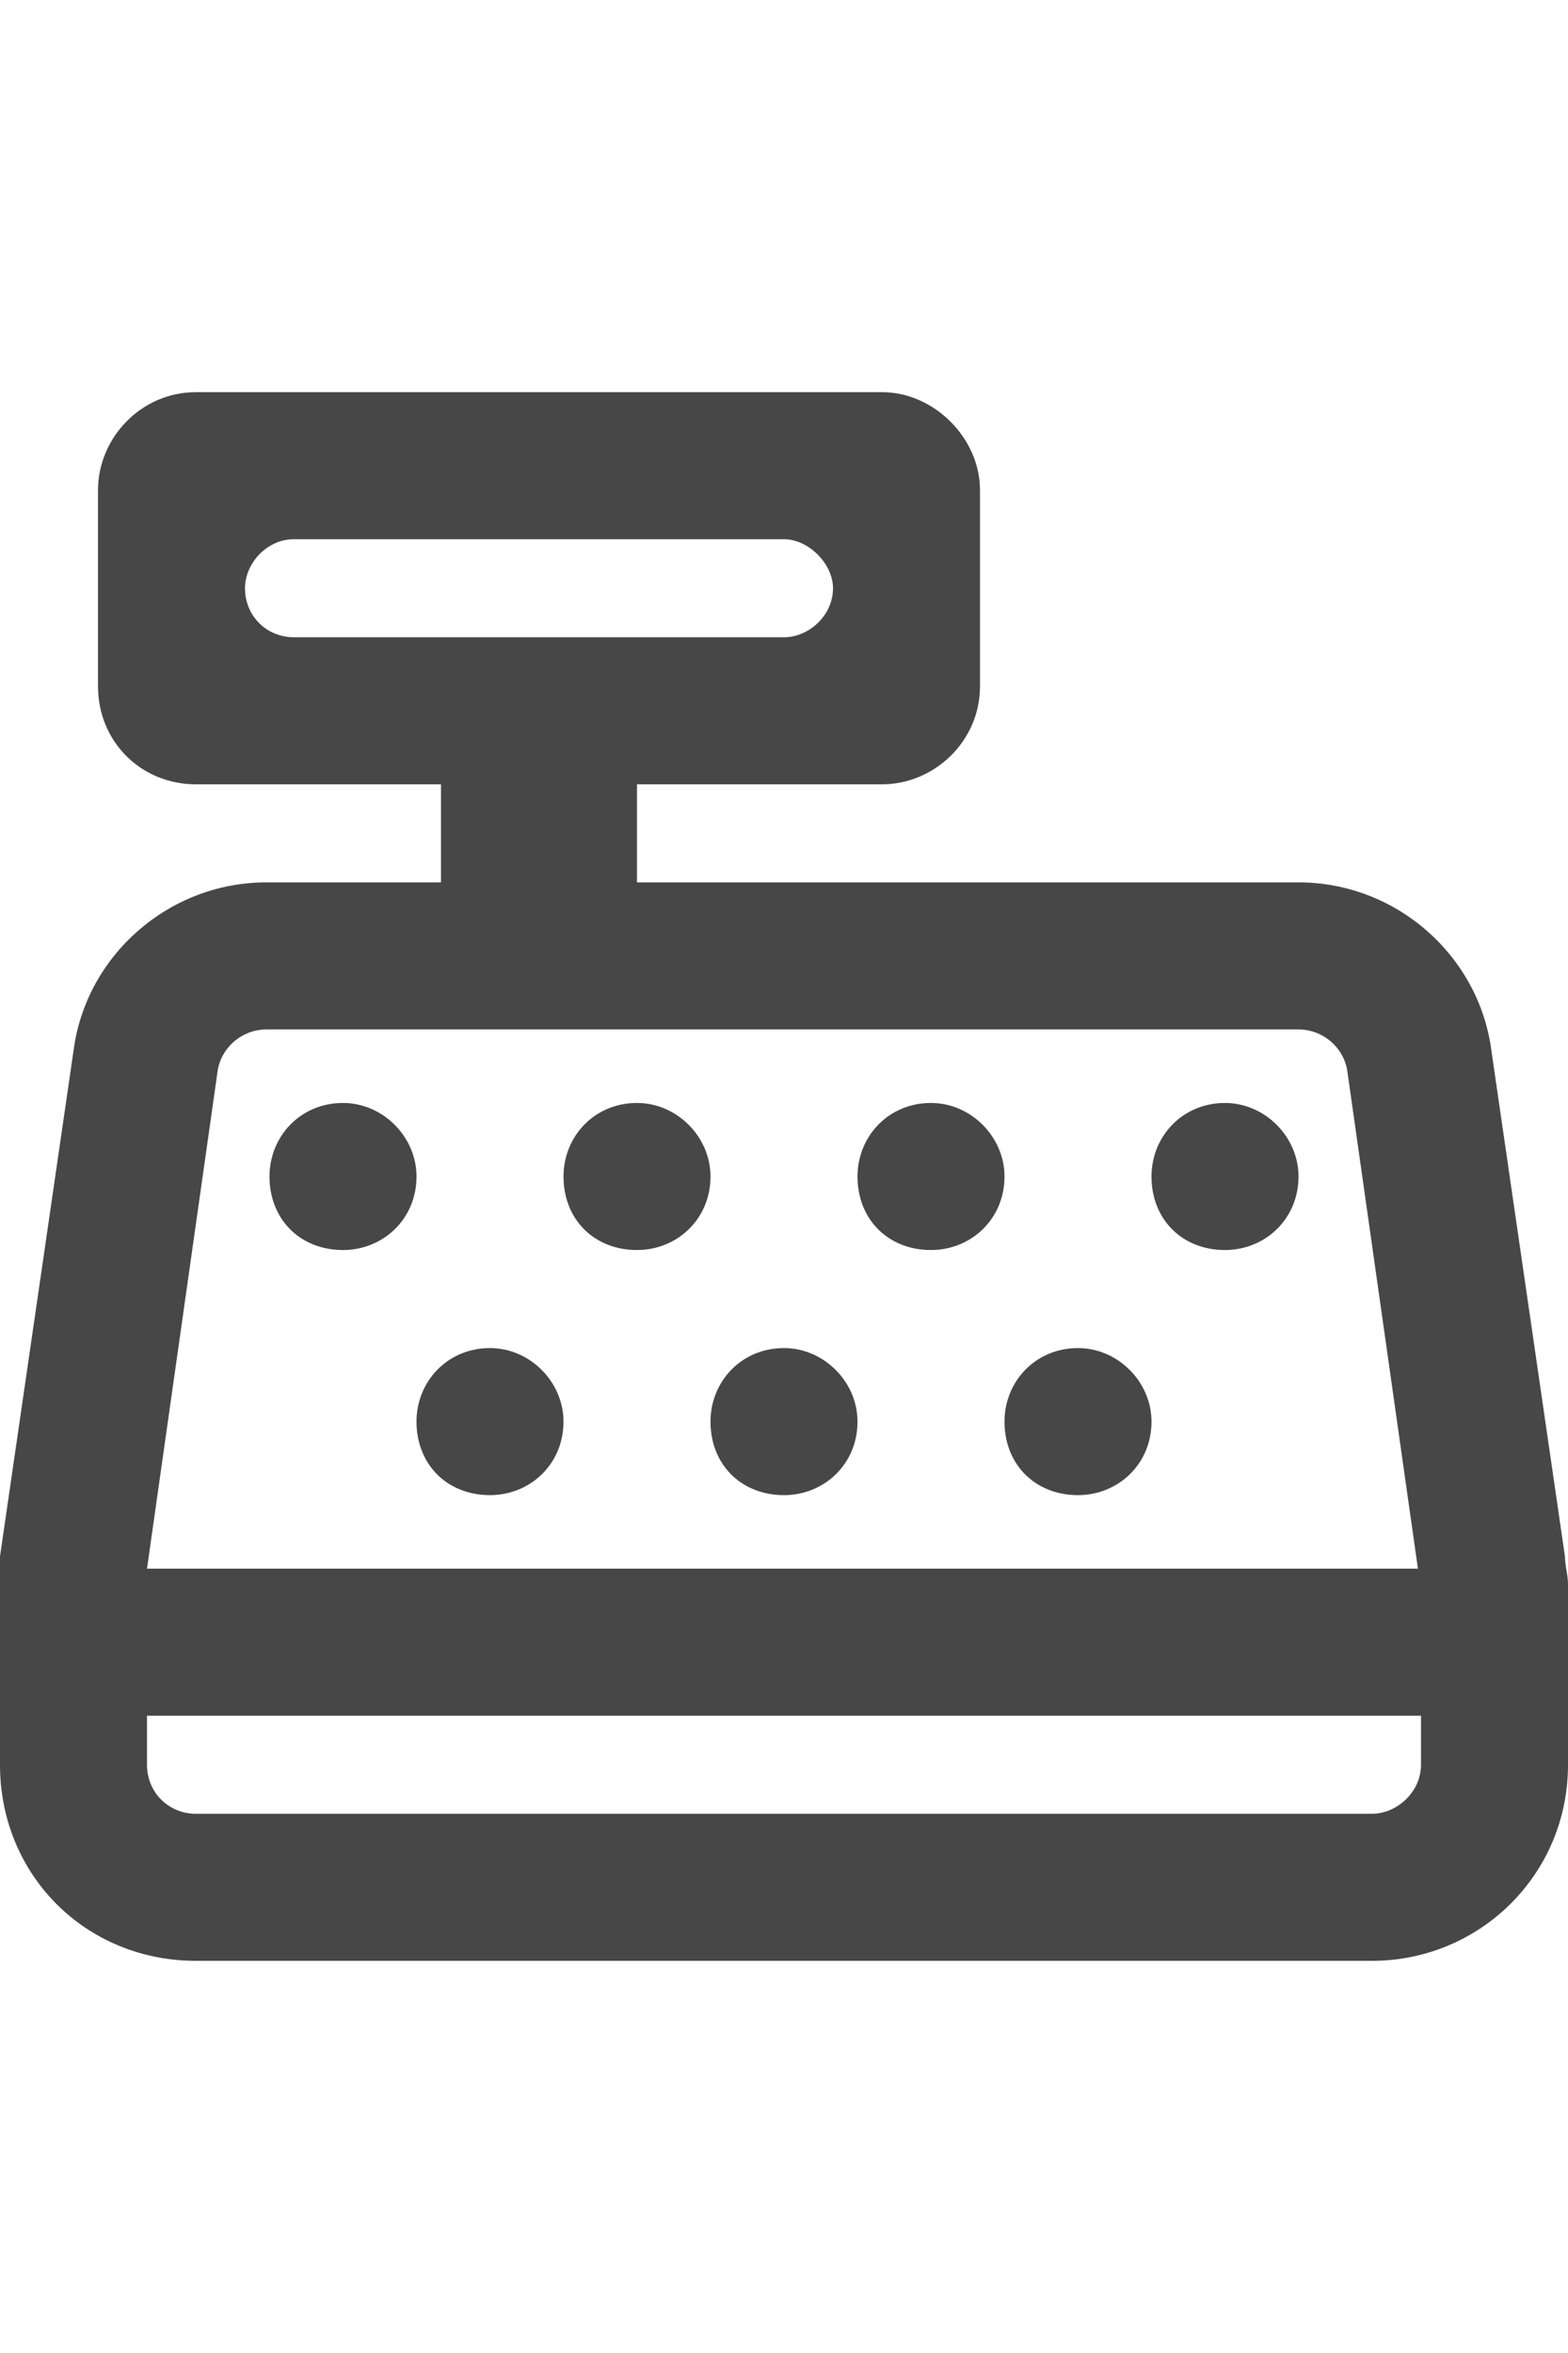 <svg width="24" height="36" viewBox="0 0 24 36" fill="none" xmlns="http://www.w3.org/2000/svg">
<g id="label-paired / xl / cash-register-xl / bold" clip-path="url(#clip0_2556_19284)">
<path id="icon" d="M3 6H13.5C14.297 6 15 6.703 15 7.5V10.5C15 11.344 14.297 12 13.5 12H9.75V13.5H19.875C21.375 13.5 22.641 14.625 22.828 16.078L23.953 23.812C23.953 23.953 24 24.094 24 24.234V27C24 28.688 22.641 30 21 30H3C1.312 30 0 28.688 0 27V24.234C0 24.094 0 23.953 0 23.812L1.125 16.078C1.312 14.625 2.578 13.5 4.078 13.5H6.75V12H3C2.156 12 1.5 11.344 1.5 10.5V7.5C1.5 6.703 2.156 6 3 6ZM4.5 8.25C4.078 8.25 3.75 8.625 3.75 9C3.75 9.422 4.078 9.75 4.5 9.75H12C12.375 9.75 12.75 9.422 12.75 9C12.75 8.625 12.375 8.25 12 8.25H4.5ZM2.25 27C2.25 27.422 2.578 27.75 3 27.75H21C21.375 27.75 21.75 27.422 21.75 27V26.25H2.25V27ZM20.625 16.406C20.578 16.031 20.25 15.75 19.875 15.75H4.078C3.703 15.75 3.375 16.031 3.328 16.406L2.25 24H21.703L20.625 16.406ZM5.25 16.875C5.859 16.875 6.375 17.391 6.375 18C6.375 18.656 5.859 19.125 5.25 19.125C4.594 19.125 4.125 18.656 4.125 18C4.125 17.391 4.594 16.875 5.25 16.875ZM8.625 18C8.625 17.391 9.094 16.875 9.75 16.875C10.359 16.875 10.875 17.391 10.875 18C10.875 18.656 10.359 19.125 9.75 19.125C9.094 19.125 8.625 18.656 8.625 18ZM7.5 20.625C8.109 20.625 8.625 21.141 8.625 21.75C8.625 22.406 8.109 22.875 7.5 22.875C6.844 22.875 6.375 22.406 6.375 21.75C6.375 21.141 6.844 20.625 7.5 20.625ZM13.125 18C13.125 17.391 13.594 16.875 14.25 16.875C14.859 16.875 15.375 17.391 15.375 18C15.375 18.656 14.859 19.125 14.25 19.125C13.594 19.125 13.125 18.656 13.125 18ZM12 20.625C12.609 20.625 13.125 21.141 13.125 21.75C13.125 22.406 12.609 22.875 12 22.875C11.344 22.875 10.875 22.406 10.875 21.75C10.875 21.141 11.344 20.625 12 20.625ZM17.625 18C17.625 17.391 18.094 16.875 18.75 16.875C19.359 16.875 19.875 17.391 19.875 18C19.875 18.656 19.359 19.125 18.75 19.125C18.094 19.125 17.625 18.656 17.625 18ZM16.5 20.625C17.109 20.625 17.625 21.141 17.625 21.75C17.625 22.406 17.109 22.875 16.5 22.875C15.844 22.875 15.375 22.406 15.375 21.75C15.375 21.141 15.844 20.625 16.5 20.625Z" fill="black" fill-opacity="0.72"/>
</g>
<defs>
<clipPath id="clip0_2556_19284">
<rect width="24" height="36" fill="white"/>
</clipPath>
</defs>
</svg>
